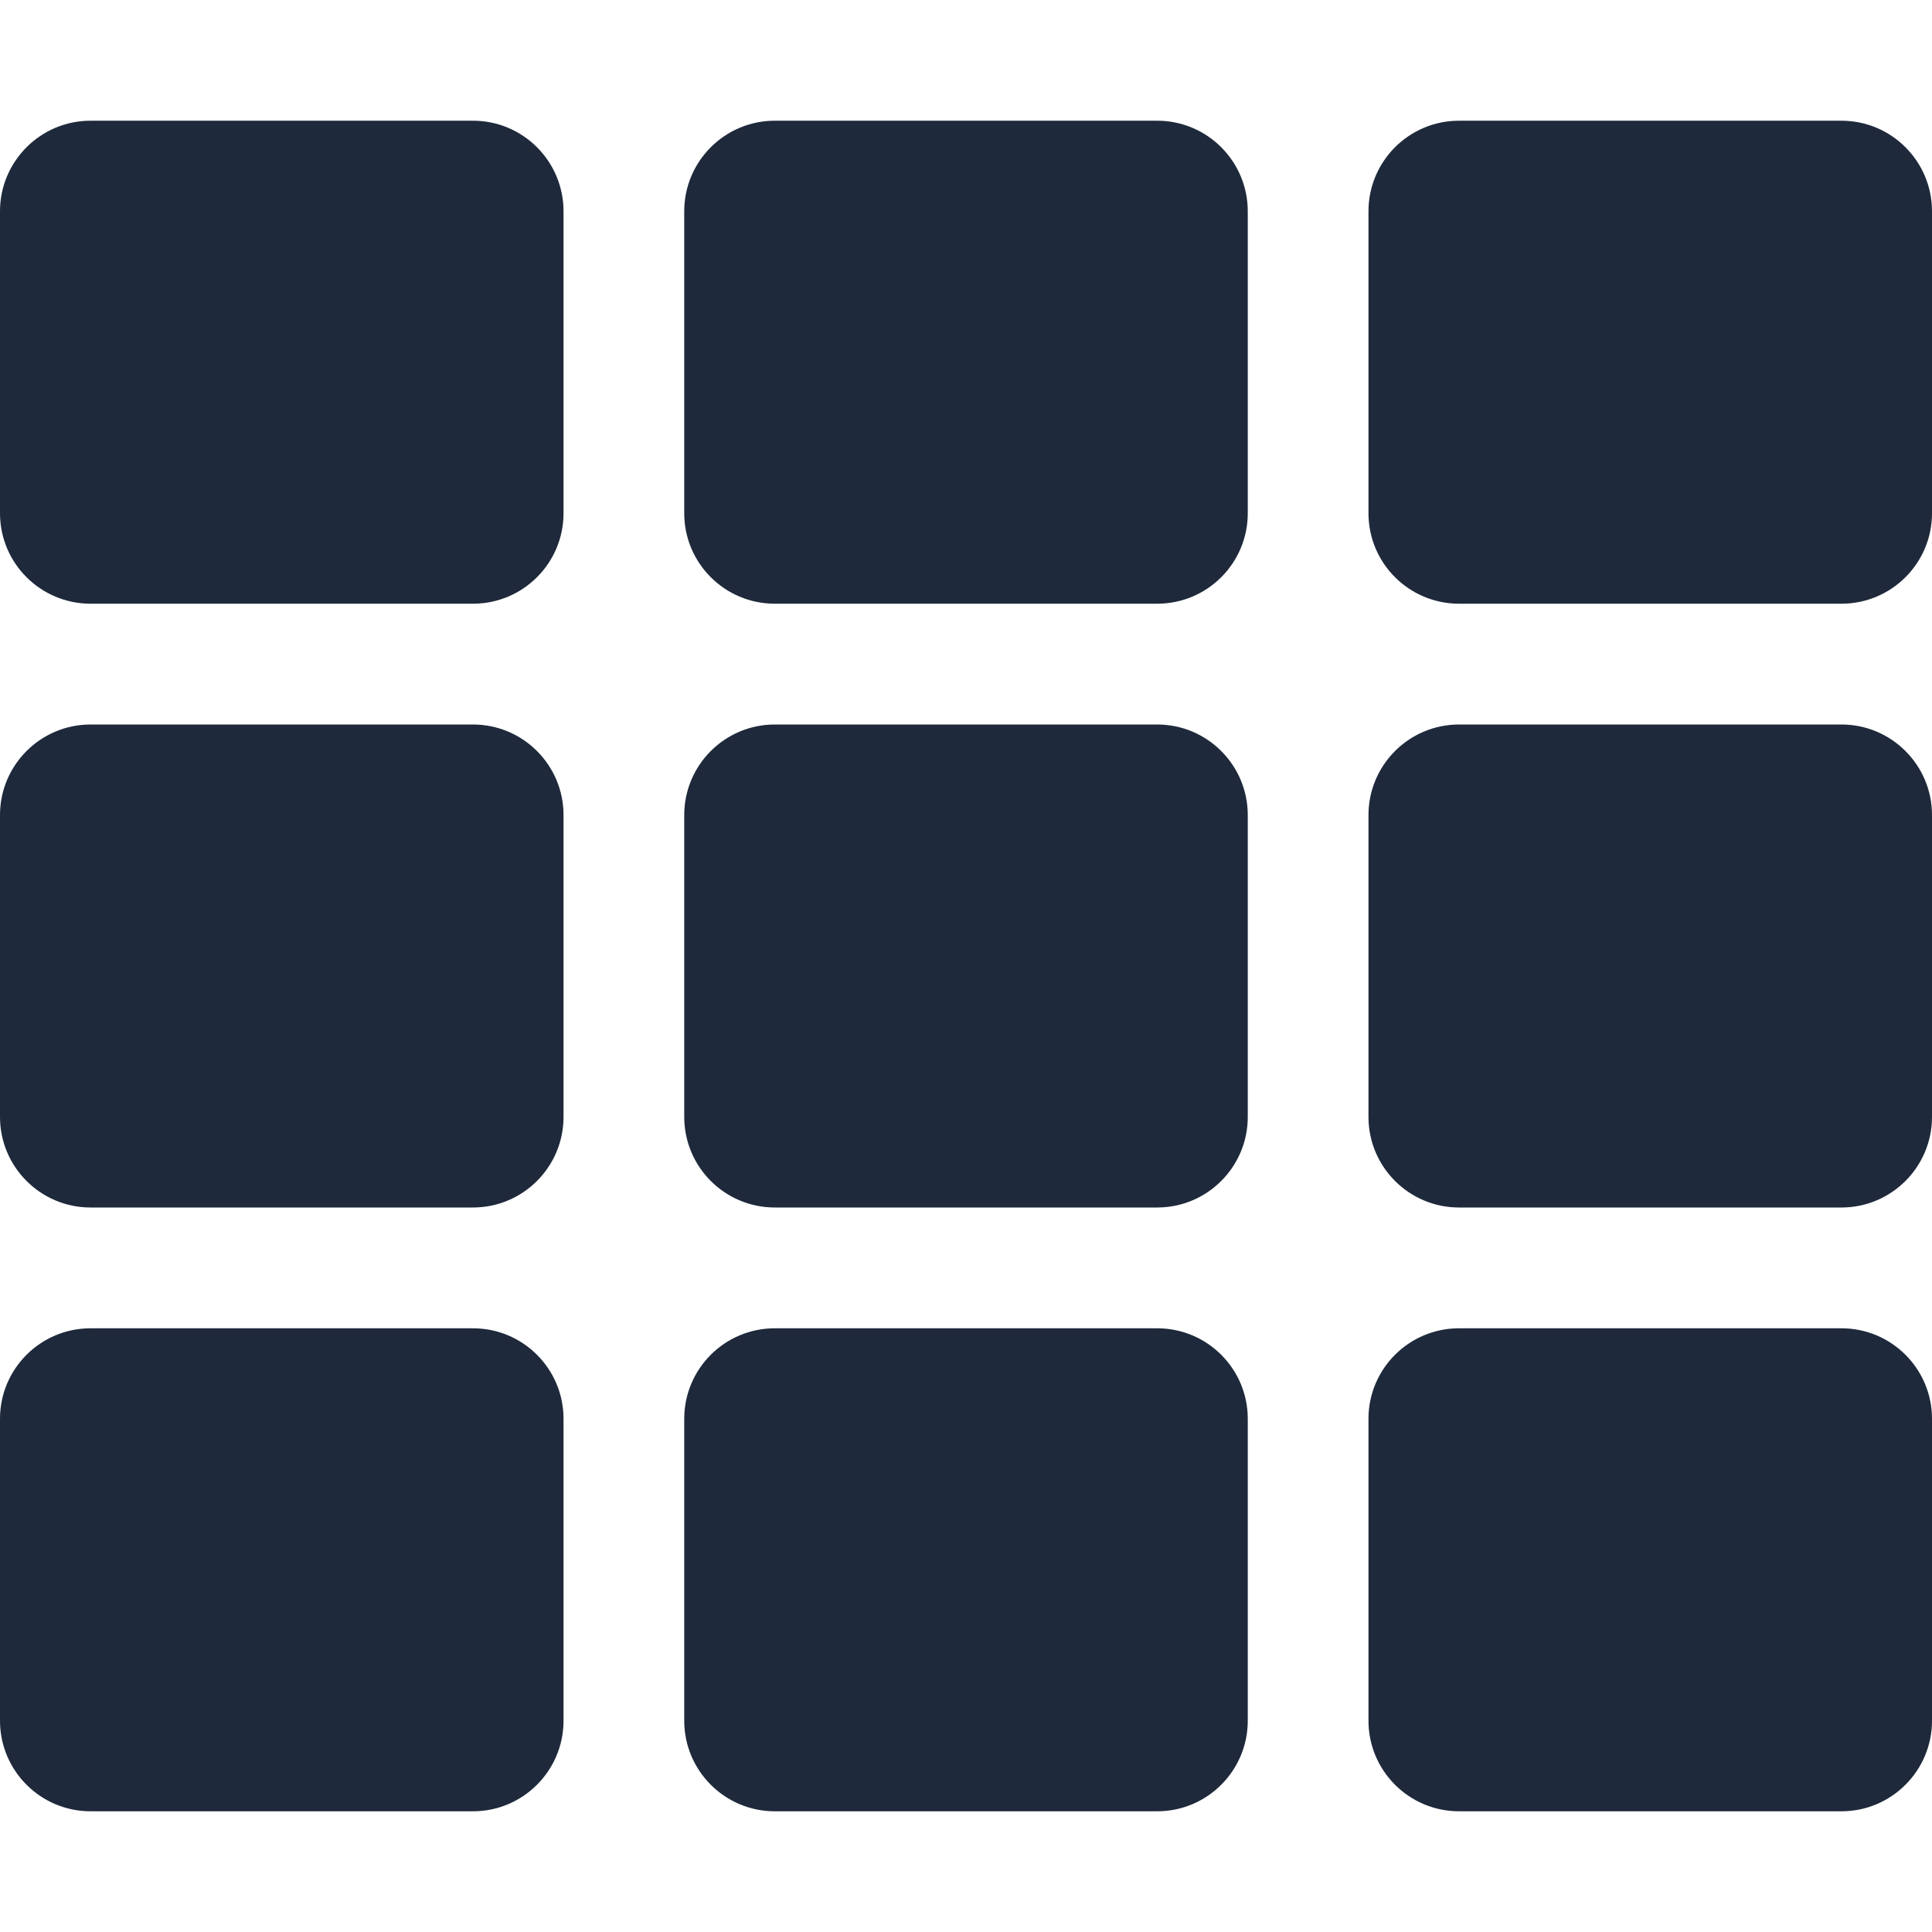 <svg width="25" height="25" viewBox="0 0 25 25" fill="none" xmlns="http://www.w3.org/2000/svg">
<g id="th">
<path id="Vector" d="M7.292 2.734V6.641C7.292 7.288 6.767 7.812 6.12 7.812H1.172C0.525 7.812 0 7.288 0 6.641V2.734C0 2.087 0.525 1.562 1.172 1.562H6.12C6.767 1.562 7.292 2.087 7.292 2.734ZM16.146 14.453V10.547C16.146 9.9 15.621 9.375 14.974 9.375H10.026C9.379 9.375 8.854 9.9 8.854 10.547V14.453C8.854 15.1 9.379 15.625 10.026 15.625H14.974C15.621 15.625 16.146 15.1 16.146 14.453ZM17.708 2.734V6.641C17.708 7.288 18.233 7.812 18.88 7.812H23.828C24.475 7.812 25 7.288 25 6.641V2.734C25 2.087 24.475 1.562 23.828 1.562H18.88C18.233 1.562 17.708 2.087 17.708 2.734ZM16.146 6.641V2.734C16.146 2.087 15.621 1.562 14.974 1.562H10.026C9.379 1.562 8.854 2.087 8.854 2.734V6.641C8.854 7.288 9.379 7.812 10.026 7.812H14.974C15.621 7.812 16.146 7.288 16.146 6.641ZM6.12 9.375H1.172C0.525 9.375 0 9.9 0 10.547V14.453C0 15.1 0.525 15.625 1.172 15.625H6.12C6.767 15.625 7.292 15.1 7.292 14.453V10.547C7.292 9.9 6.767 9.375 6.12 9.375ZM0 18.359V22.266C0 22.913 0.525 23.438 1.172 23.438H6.12C6.767 23.438 7.292 22.913 7.292 22.266V18.359C7.292 17.712 6.767 17.188 6.12 17.188H1.172C0.525 17.188 0 17.712 0 18.359ZM18.88 15.625H23.828C24.475 15.625 25 15.1 25 14.453V10.547C25 9.9 24.475 9.375 23.828 9.375H18.88C18.233 9.375 17.708 9.9 17.708 10.547V14.453C17.708 15.1 18.233 15.625 18.88 15.625ZM18.88 23.438H23.828C24.475 23.438 25 22.913 25 22.266V18.359C25 17.712 24.475 17.188 23.828 17.188H18.88C18.233 17.188 17.708 17.712 17.708 18.359V22.266C17.708 22.913 18.233 23.438 18.88 23.438ZM8.854 18.359V22.266C8.854 22.913 9.379 23.438 10.026 23.438H14.974C15.621 23.438 16.146 22.913 16.146 22.266V18.359C16.146 17.712 15.621 17.188 14.974 17.188H10.026C9.379 17.188 8.854 17.712 8.854 18.359Z" fill="#1E293B"/>
</g>
</svg>
